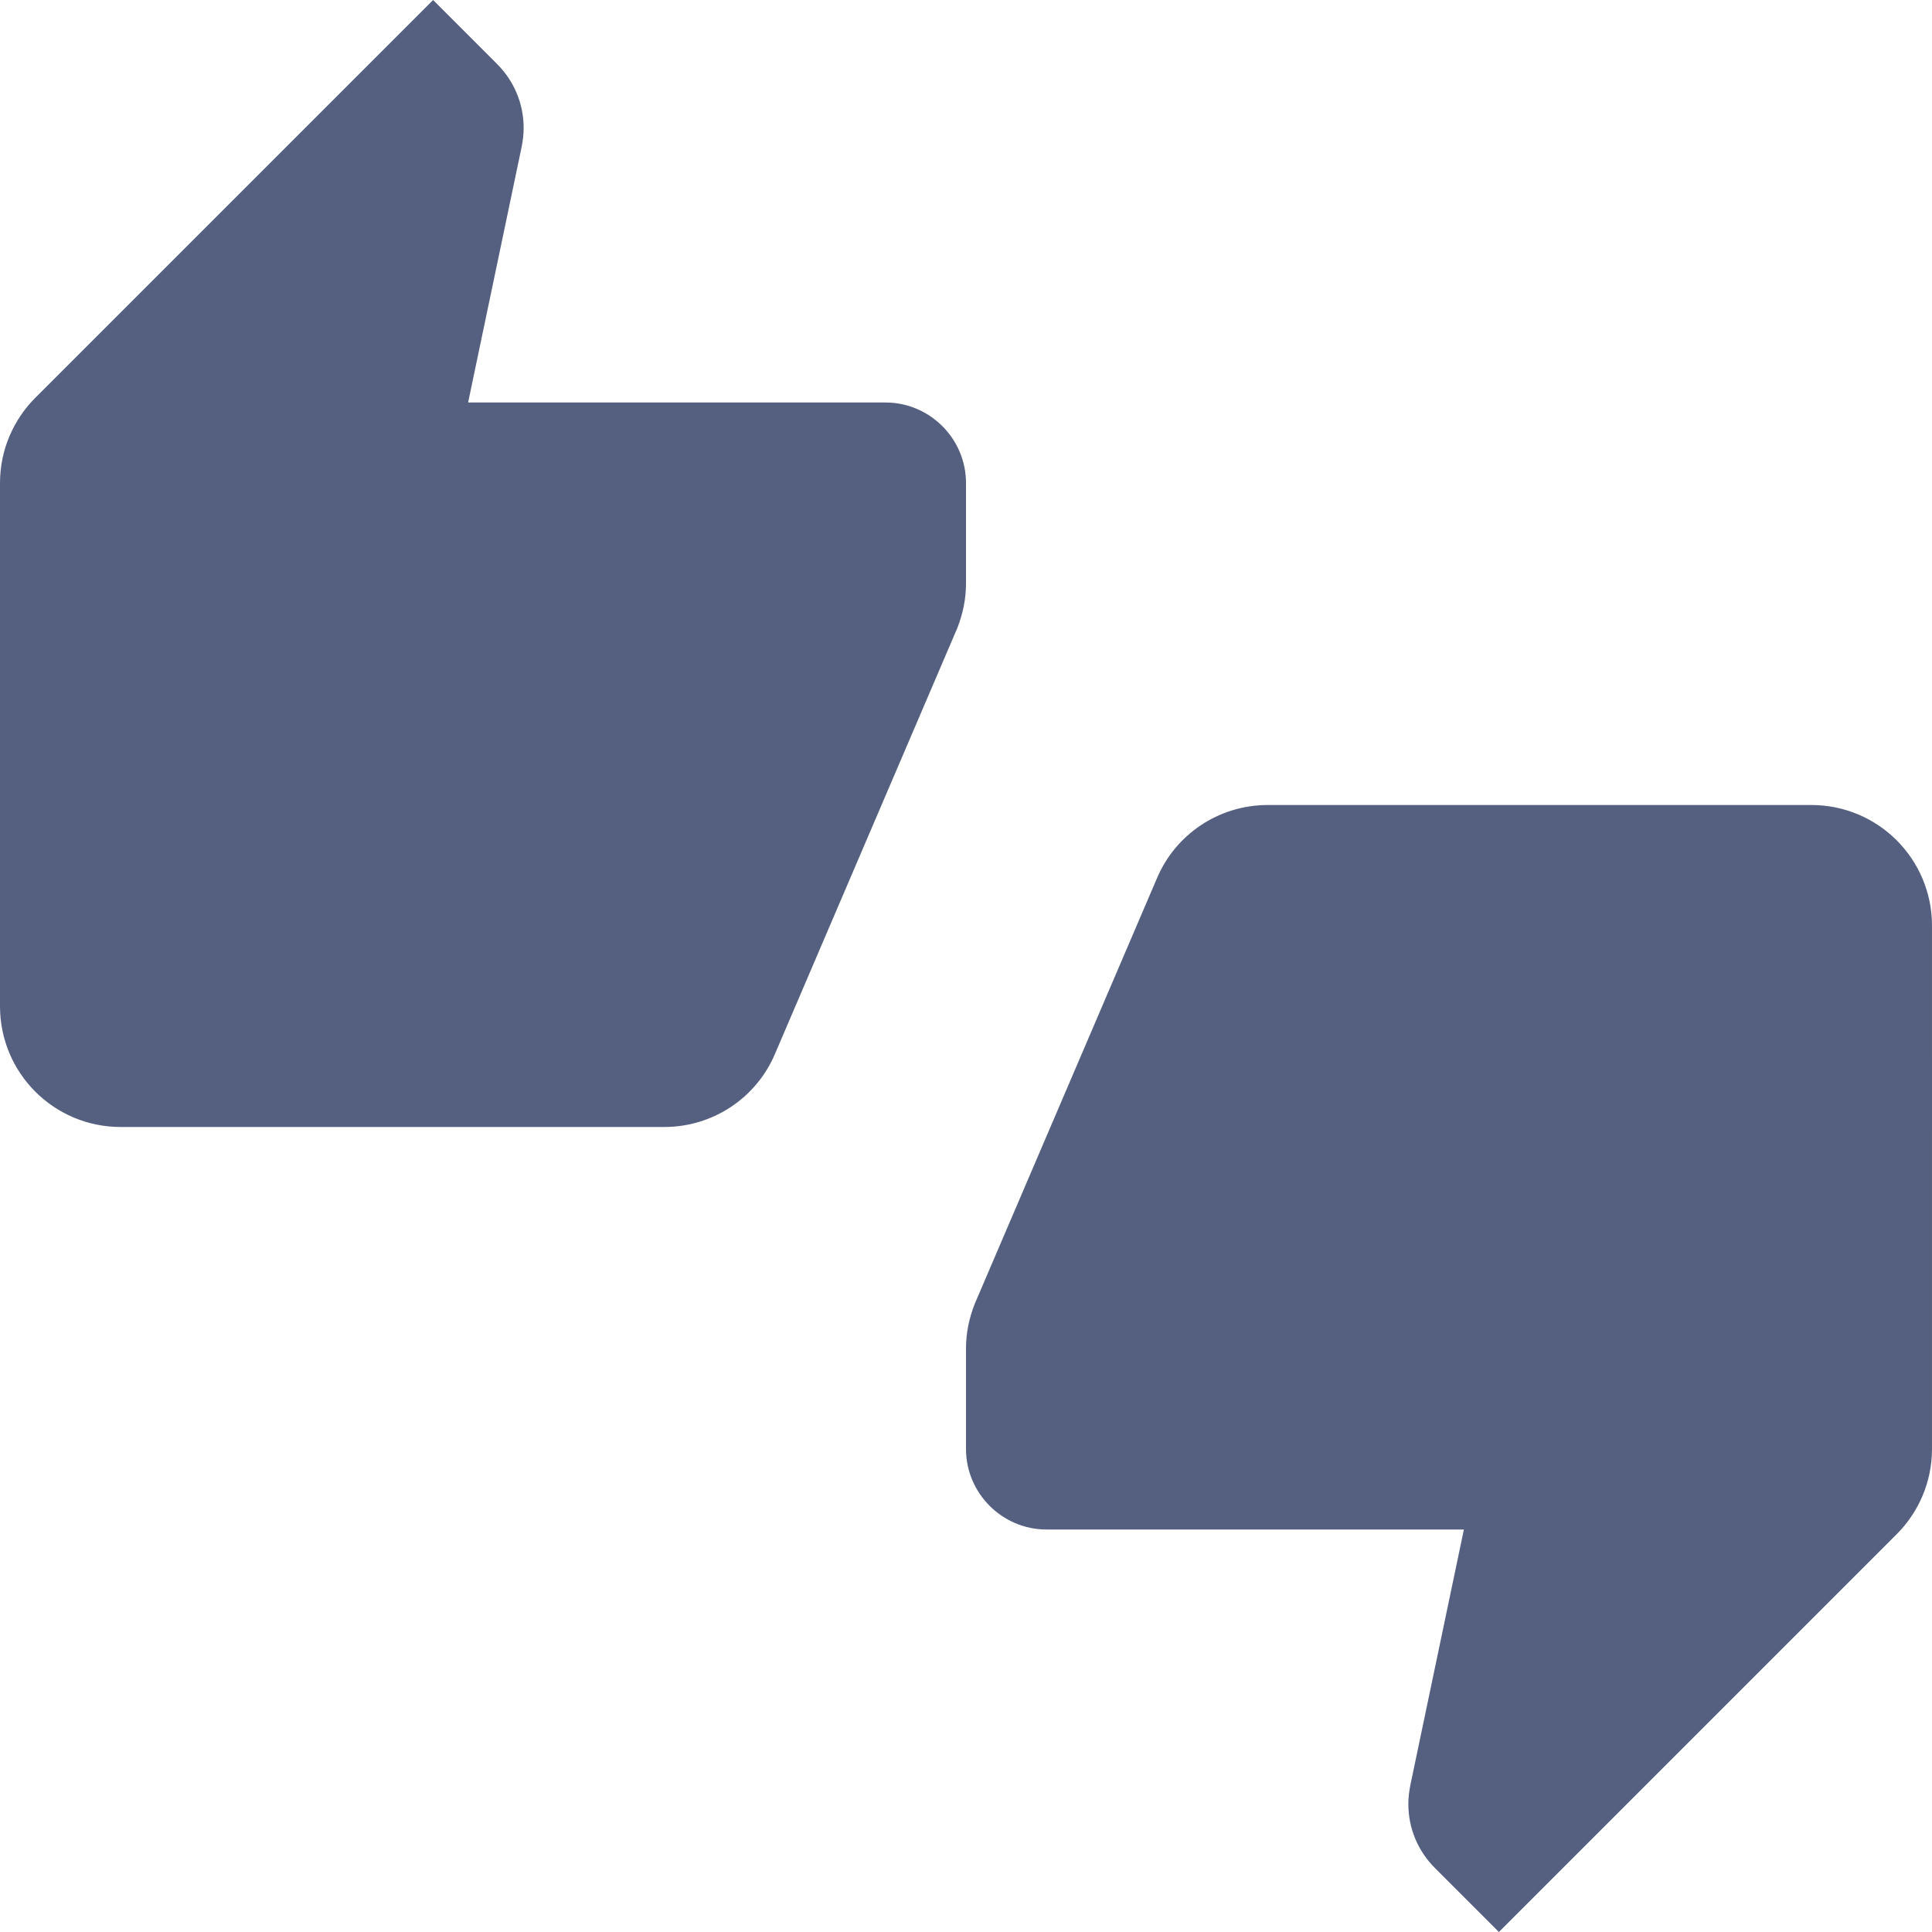<svg xmlns="http://www.w3.org/2000/svg" width="48" height="48" viewBox="0 0 48 48">
    <path fill="#556080" d="M24 12c0-1.1-.9-2-2-2H11.63l1.33-6.35c.03-.15.05-.31.05-.47 0-.62-.25-1.18-.66-1.59L10.76 0 .88 9.88C.34 10.42 0 11.17 0 12v13c0 1.66 1.34 3 3 3h13.5c1.24 0 2.31-.75 2.76-1.83l4.53-10.58c.13-.34.21-.7.21-1.09V12zm21 8H31.5c-1.24 0-2.31.75-2.76 1.83l-4.53 10.58c-.13.34-.21.7-.21 1.09V36c0 1.1.9 2 2 2h10.37l-1.33 6.35c-.03.15-.05.31-.05.47 0 .62.25 1.18.66 1.59L37.24 48l9.88-9.88c.54-.54.88-1.29.88-2.12V23c0-1.66-1.34-3-3-3z"/>
</svg>